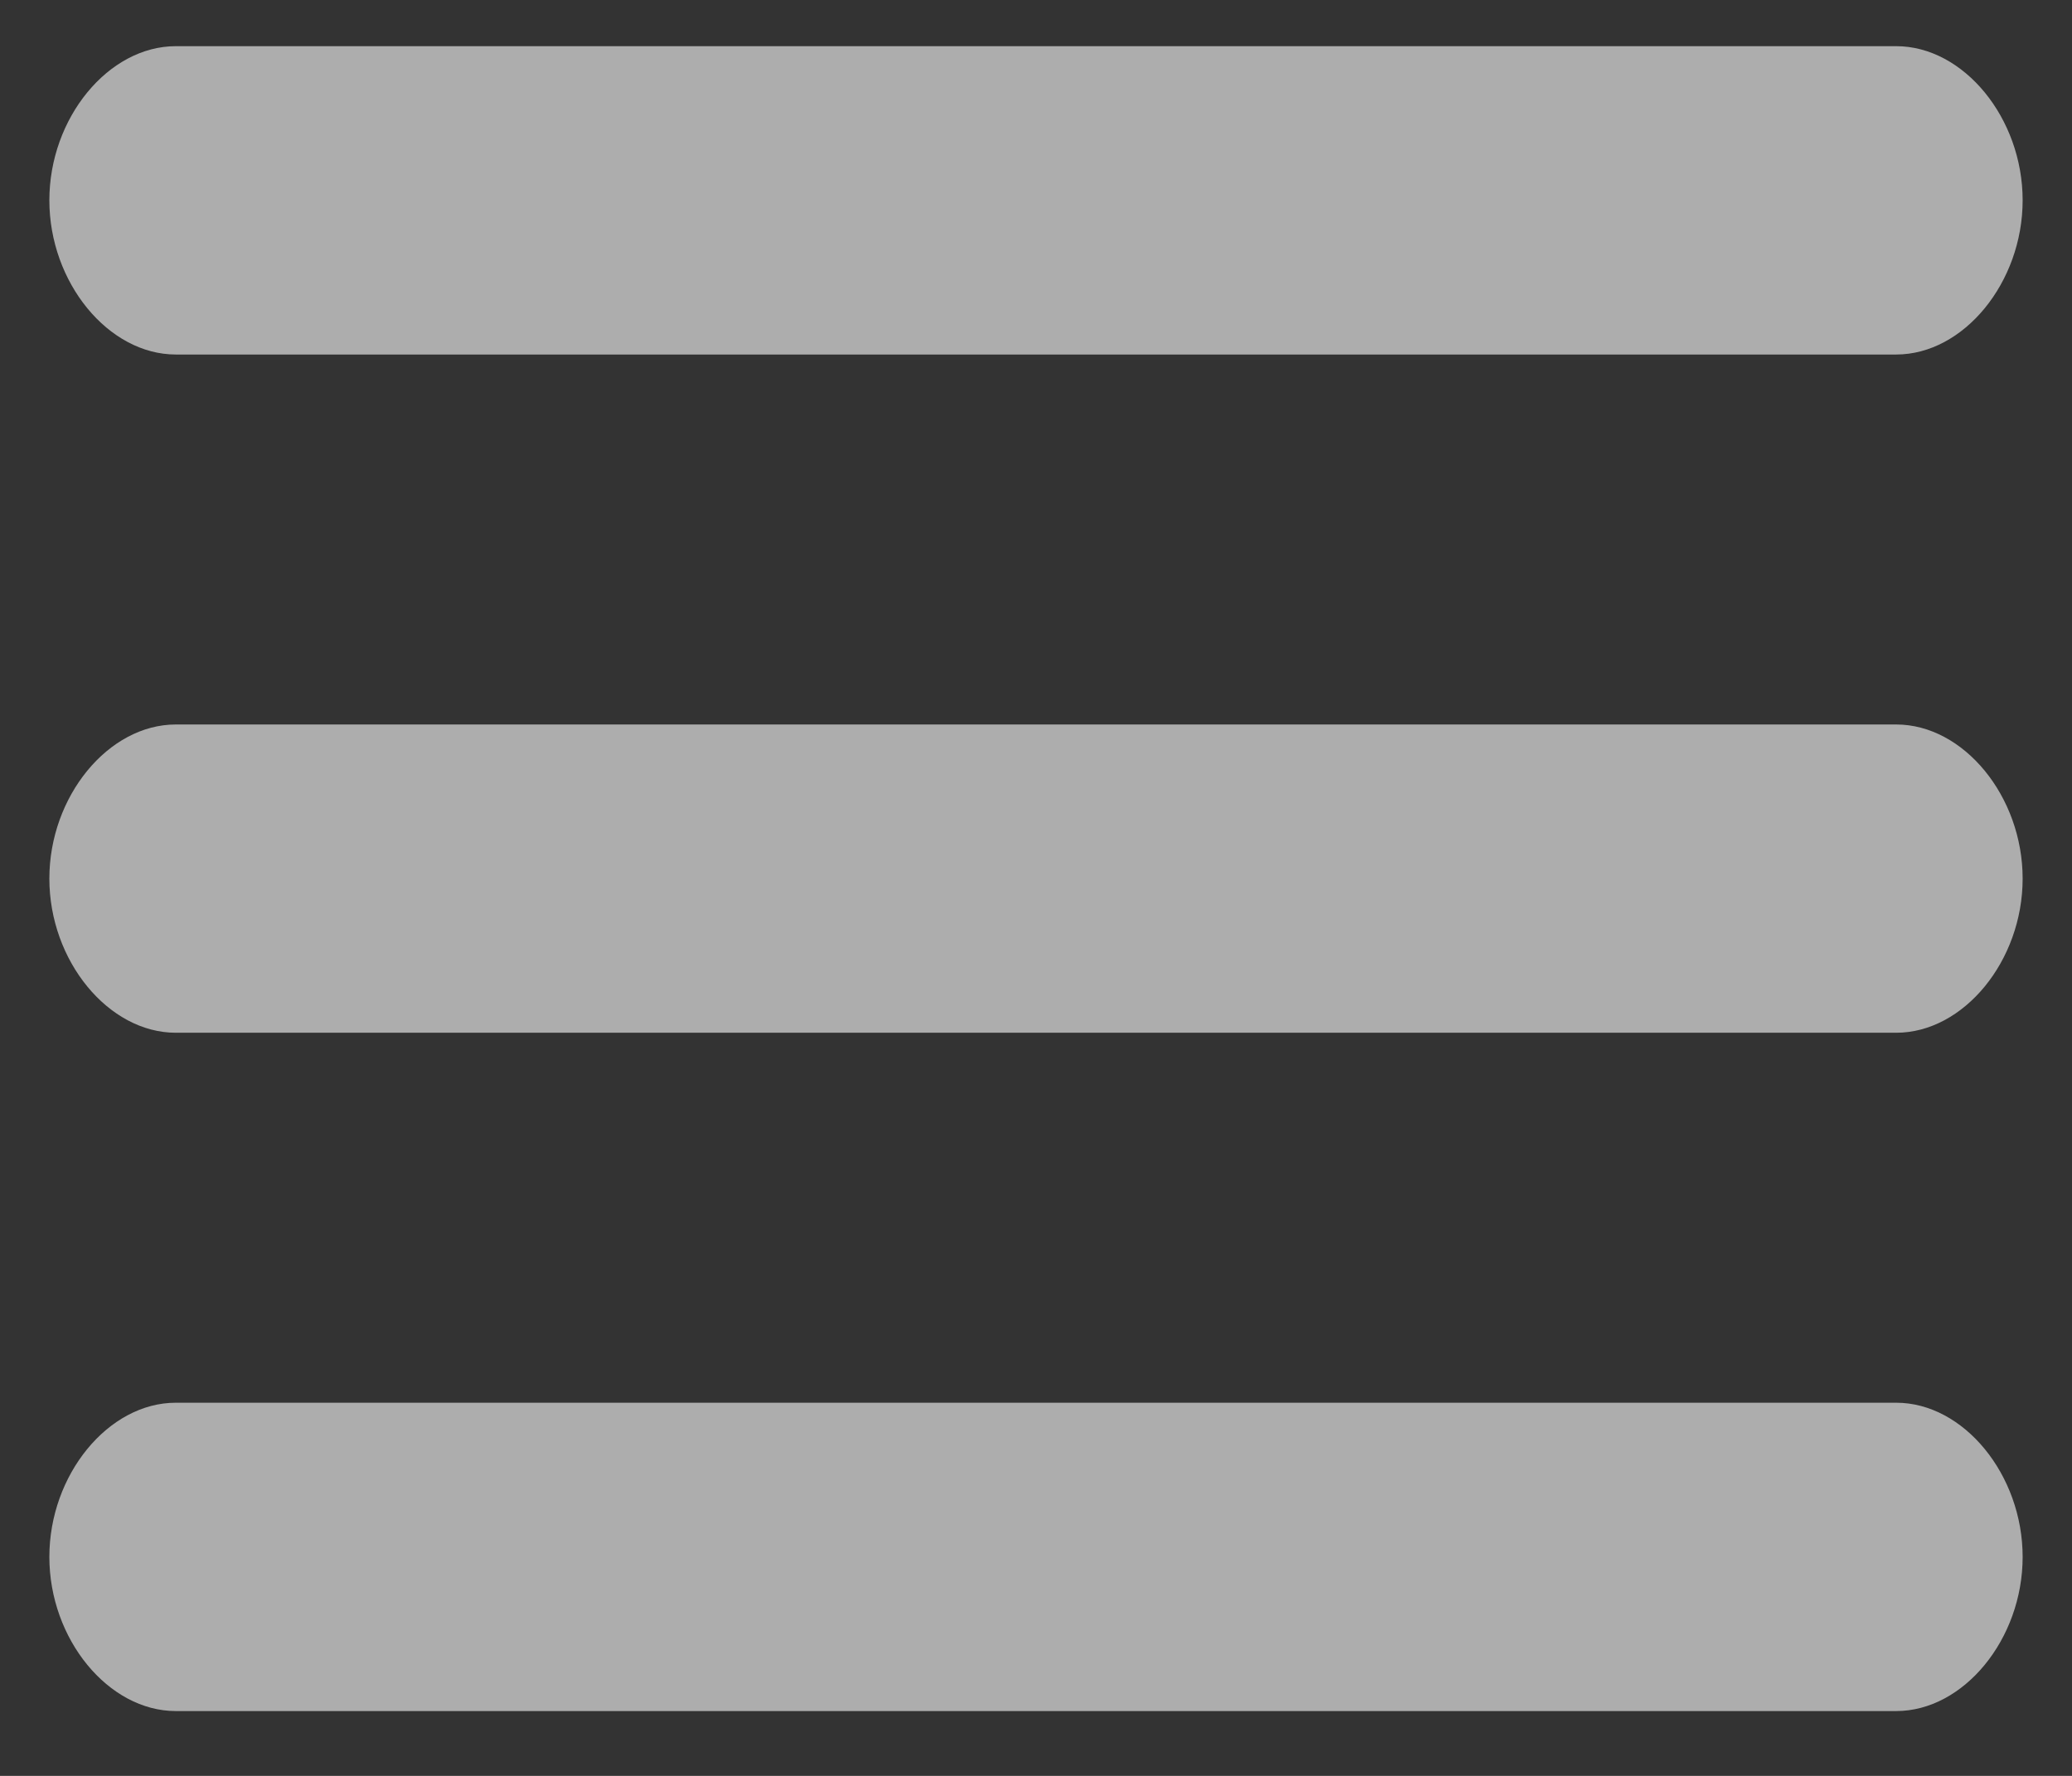 <svg width="28" height="24" viewBox="0 0 28 24" fill="none" xmlns="http://www.w3.org/2000/svg">
<rect x="0" y="0" width="28" height="24" fill="#333333" stroke="none"/>
<path fill-rule="evenodd" clip-rule="evenodd" d="M25.624 4.791H2.376C1.465 4.791 0.667 3.818 0.667 2.707C0.667 1.596 1.464 0.624 2.376 0.624H25.624C26.536 0.624 27.333 1.596 27.333 2.707C27.333 3.818 26.536 4.791 25.624 4.791ZM25.624 9.791H2.376C1.464 9.791 0.667 10.763 0.667 11.874C0.667 12.985 1.465 13.957 2.376 13.957H25.624C26.536 13.957 27.333 12.985 27.333 11.874C27.333 10.763 26.536 9.791 25.624 9.791ZM25.624 18.957H2.376C1.464 18.957 0.667 19.93 0.667 21.041C0.667 22.152 1.465 23.124 2.376 23.124H25.624C26.536 23.124 27.333 22.152 27.333 21.041C27.333 19.93 26.536 18.957 25.624 18.957Z" fill="white" fill-opacity="0.6"/>
</svg>
